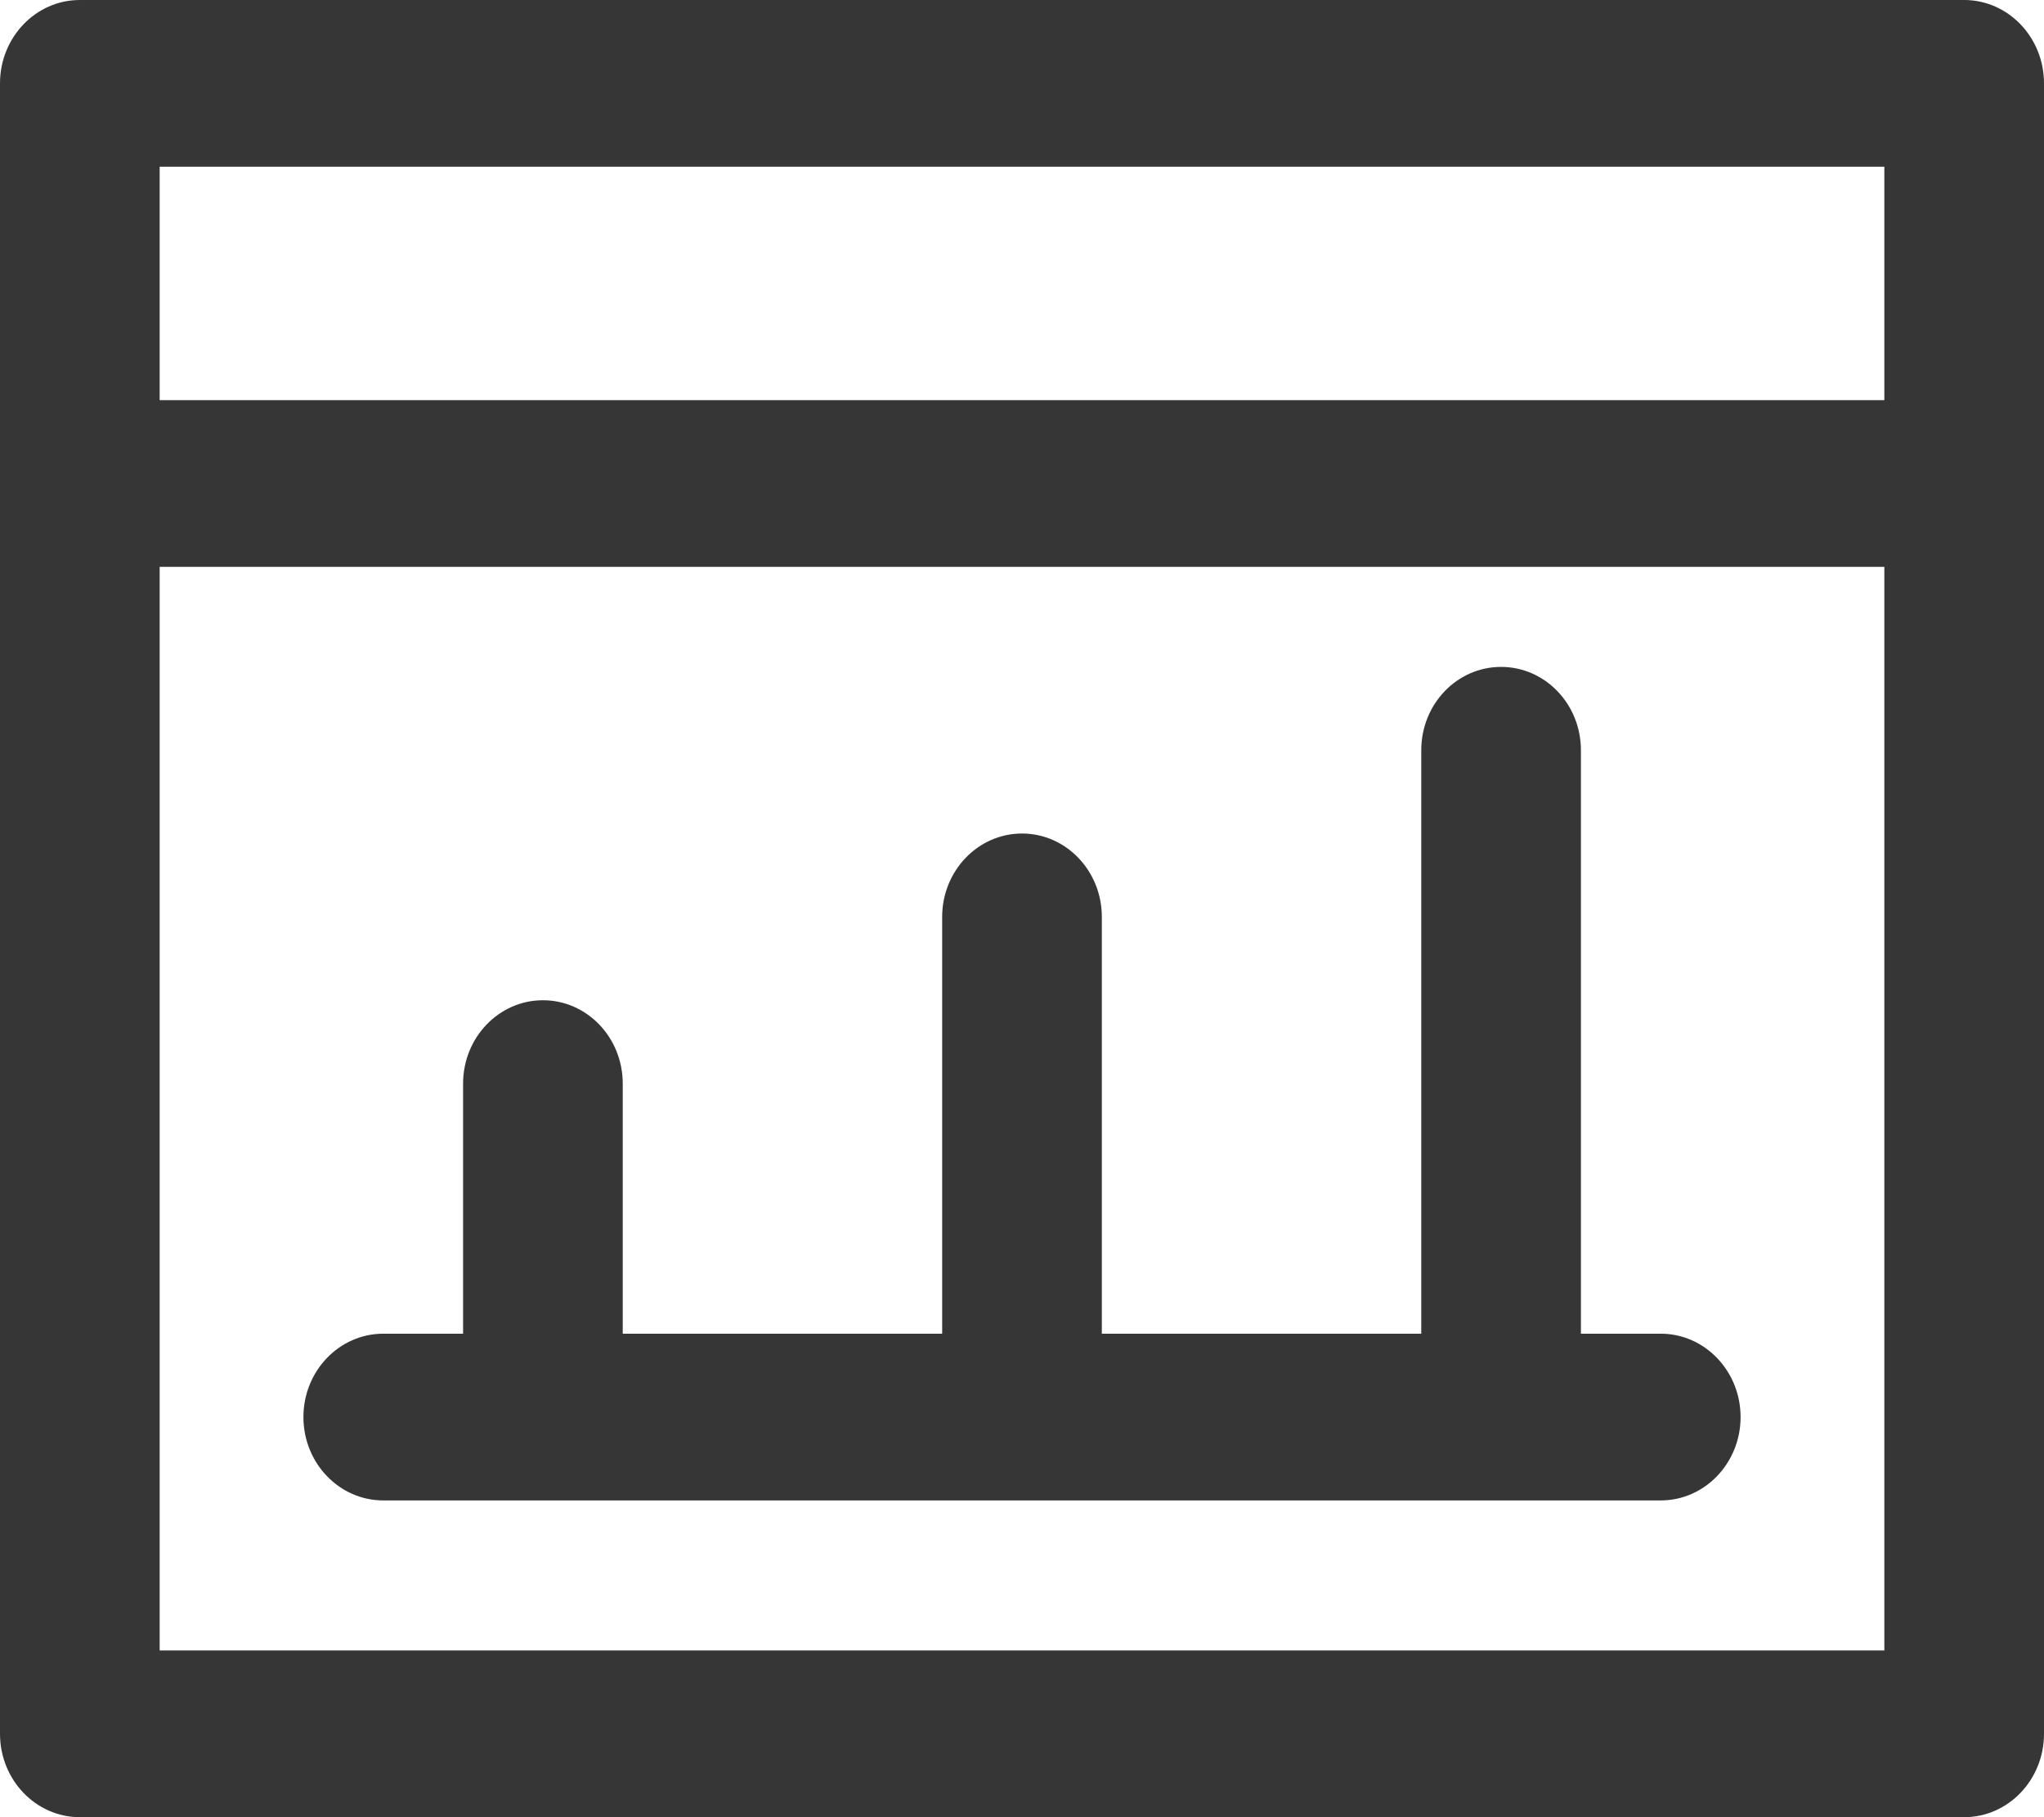 <?xml version="1.0" encoding="UTF-8"?>
<svg width="18px" height="16px" viewBox="0 0 18 16" version="1.1" xmlns="http://www.w3.org/2000/svg" xmlns:xlink="http://www.w3.org/1999/xlink">
    <title>dashboard_icon</title>
    <g id="Page-1" stroke="none" stroke-width="1" fill="none" fill-rule="evenodd">
        <g id="Artboard" transform="translate(-25, -82)" fill="#363636" fill-rule="nonzero">
            <g id="dashboard_icon" transform="translate(25, 82)">
                <path d="M17.297,0 L0.703,0 C0.315,0 0,0.329 0,0.734 L0,15.266 C0,15.671 0.315,16 0.703,16 L17.297,16 C17.685,16 18,15.671 18,15.266 C18,14.874 18,1.123 18,0.734 C18,0.329 17.685,0 17.297,0 Z M16.594,14.532 L1.406,14.532 L1.406,4.991 L16.594,4.991 L16.594,14.532 Z M16.594,3.523 L1.406,3.523 L1.406,1.468 L16.594,1.468 L16.594,3.523 Z M2.672,12.477 C2.672,12.072 2.987,11.743 3.375,11.743 L4.078,11.743 L4.078,9.541 C4.078,9.136 4.393,8.807 4.781,8.807 C5.17,8.807 5.484,9.136 5.484,9.541 L5.484,11.743 L8.297,11.743 L8.297,8.073 C8.297,7.668 8.612,7.339 9,7.339 C9.388,7.339 9.703,7.668 9.703,8.073 L9.703,11.743 L12.516,11.743 L12.516,6.606 C12.516,6.2 12.83,5.872 13.219,5.872 C13.607,5.872 13.922,6.2 13.922,6.606 L13.922,11.743 L14.625,11.743 C15.013,11.743 15.328,12.072 15.328,12.477 C15.328,12.882 15.013,13.211 14.625,13.211 L3.375,13.211 C2.987,13.211 2.672,12.882 2.672,12.477 Z" id="Shape"></path>
            </g>
        </g>
    </g>
</svg>